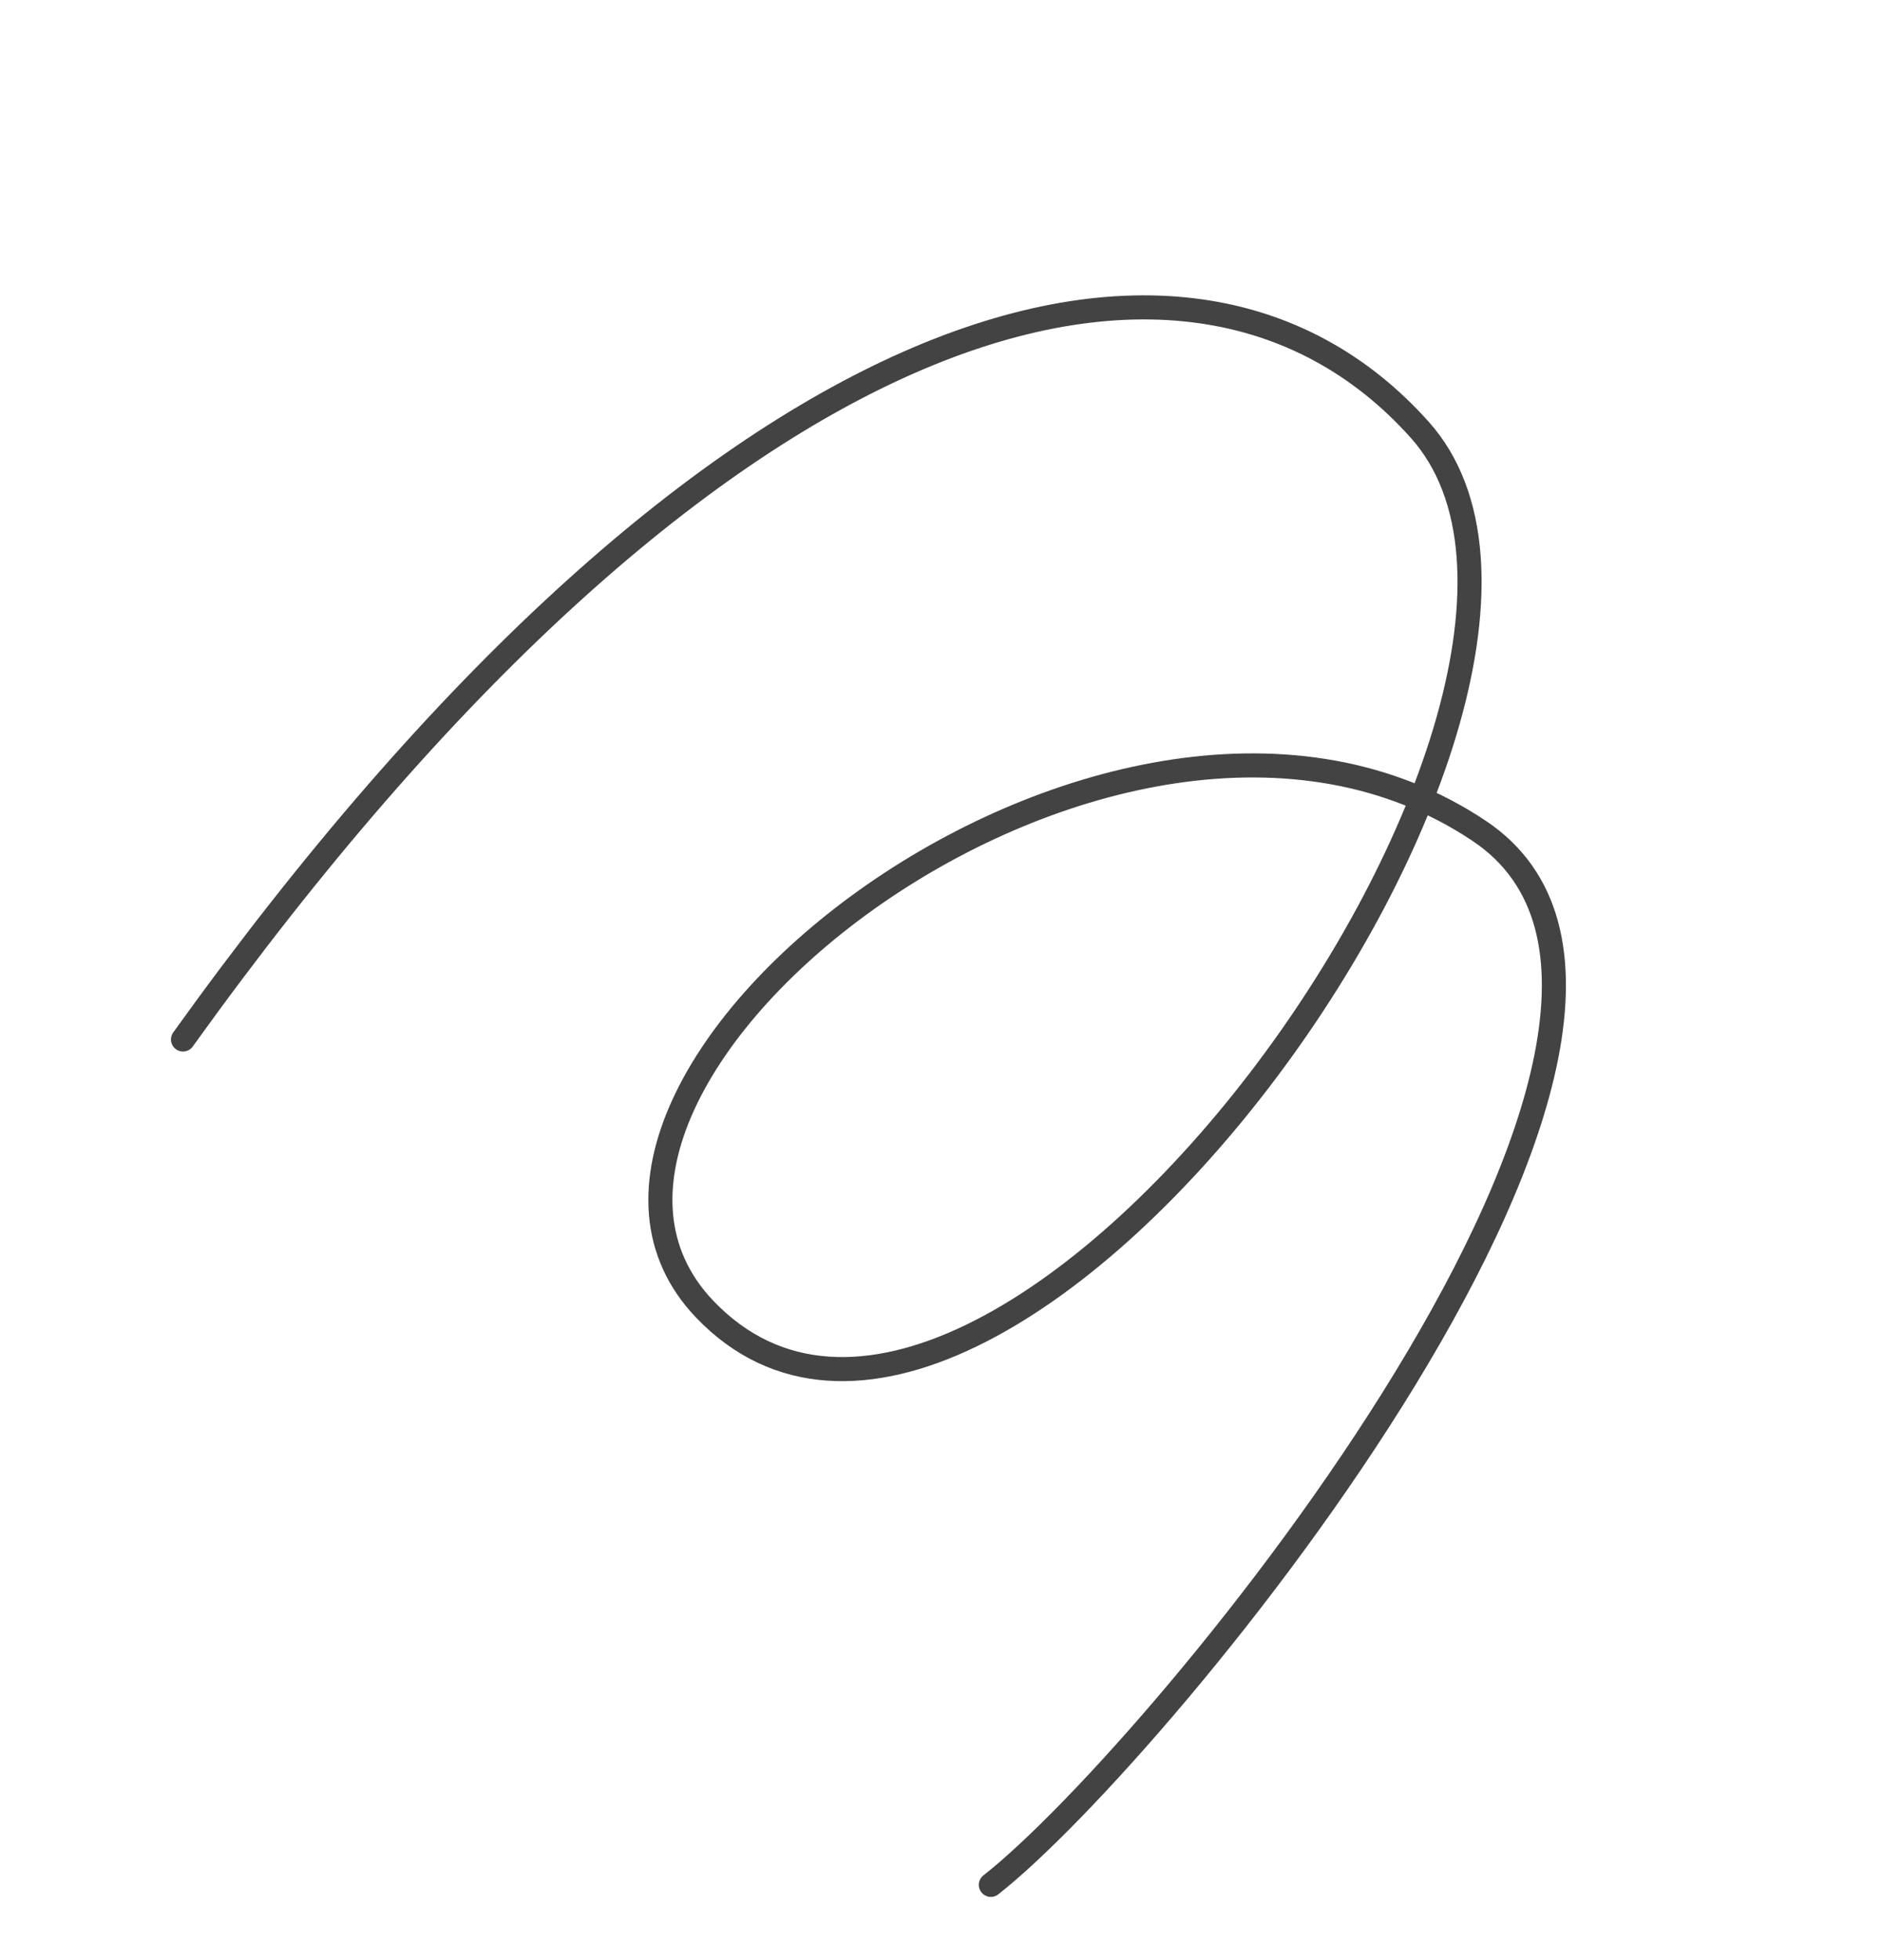 <svg width="1876" height="1953" viewBox="0 0 1876 1953" fill="none" xmlns="http://www.w3.org/2000/svg">
<path d="M987.696 1878.41C1158.01 1744.87 1756.5 1016.85 1474.59 828.098C1112.86 585.889 486.151 1079.06 702.69 1304.96C989.383 1604.05 1650.55 691.25 1415.14 428.245C1179.72 165.24 703.188 310.121 182.42 1035.91" stroke="#434343" stroke-width="24" stroke-linecap="round"/>
</svg>

